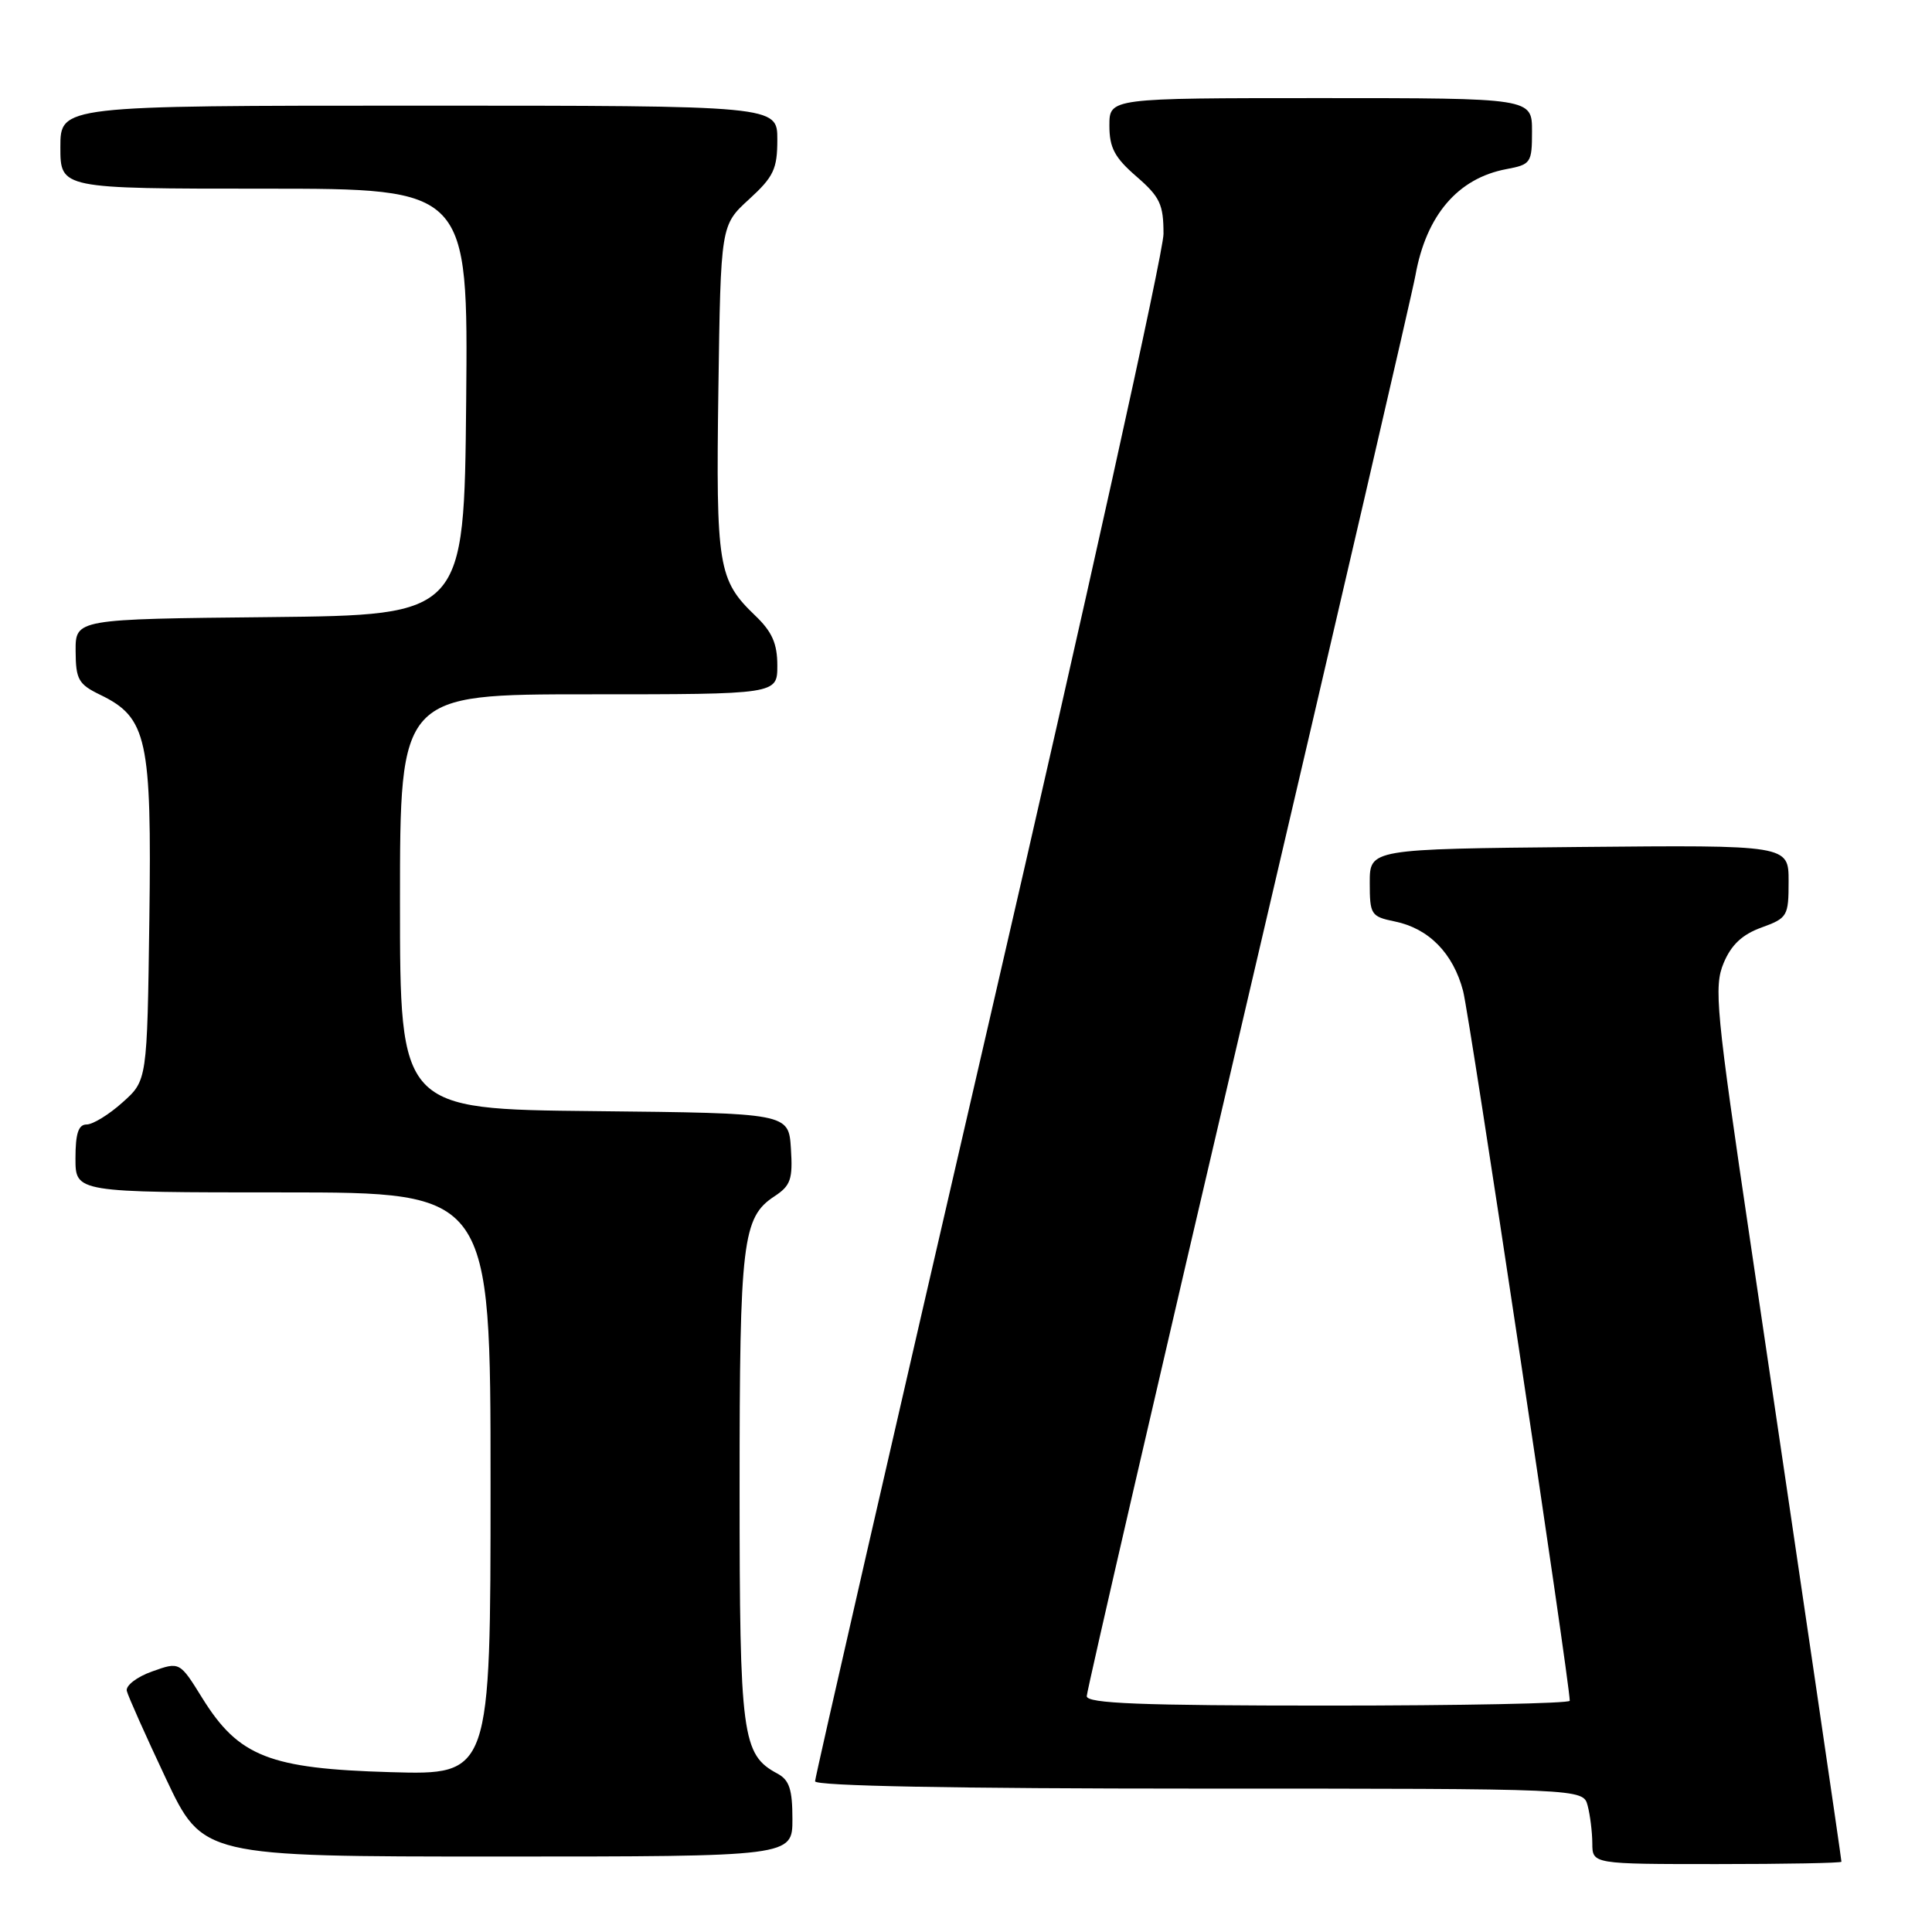 <?xml version="1.0" encoding="UTF-8" standalone="no"?>
<!DOCTYPE svg PUBLIC "-//W3C//DTD SVG 1.1//EN" "http://www.w3.org/Graphics/SVG/1.1/DTD/svg11.dtd" >
<svg xmlns="http://www.w3.org/2000/svg" xmlns:xlink="http://www.w3.org/1999/xlink" version="1.1" viewBox="0 0 256 256">
 <g >
 <path fill="currentColor"
d=" M 244.00 246.69 C 244.00 246.31 238.73 210.46 231.96 164.76 C 227.37 133.82 227.08 130.75 228.39 127.61 C 229.40 125.19 230.86 123.82 233.41 122.90 C 236.85 121.65 237.00 121.40 237.00 116.78 C 237.00 111.97 237.00 111.97 209.25 112.23 C 181.50 112.50 181.50 112.50 181.50 116.96 C 181.50 121.20 181.66 121.45 184.82 122.10 C 189.33 123.02 192.56 126.32 193.87 131.32 C 194.74 134.64 208.00 222.92 208.00 225.36 C 208.00 225.71 193.60 226.00 176.00 226.00 C 151.07 226.00 144.00 225.72 144.00 224.75 C 144.00 224.06 153.64 182.33 165.42 132.00 C 177.20 81.67 187.16 38.70 187.55 36.50 C 188.98 28.52 193.17 23.62 199.60 22.41 C 202.85 21.80 203.00 21.59 203.00 17.39 C 203.00 13.00 203.00 13.00 175.00 13.00 C 147.00 13.00 147.00 13.00 147.00 16.64 C 147.00 19.58 147.70 20.89 150.59 23.39 C 153.71 26.10 154.17 27.08 154.17 31.00 C 154.16 33.48 143.77 80.40 131.08 135.28 C 118.39 190.15 108.00 235.49 108.00 236.03 C 108.00 236.65 126.55 237.00 158.88 237.00 C 209.77 237.00 209.77 237.00 210.37 239.25 C 210.70 240.49 210.98 242.74 210.99 244.25 C 211.00 247.00 211.00 247.00 227.50 247.00 C 236.57 247.00 244.00 246.86 244.00 246.69 Z  M 105.00 241.04 C 105.00 237.10 104.59 235.85 103.01 235.01 C 98.32 232.49 98.00 230.11 98.00 197.20 C 98.00 164.43 98.37 161.30 102.63 158.51 C 104.77 157.10 105.06 156.26 104.80 152.19 C 104.50 147.50 104.50 147.50 78.75 147.23 C 53.00 146.97 53.00 146.97 53.00 119.48 C 53.00 92.00 53.00 92.00 78.00 92.00 C 103.00 92.00 103.00 92.00 103.00 88.19 C 103.00 85.28 102.31 83.71 100.07 81.57 C 95.15 76.85 94.86 75.09 95.19 51.58 C 95.50 29.84 95.50 29.84 99.25 26.41 C 102.52 23.42 103.00 22.39 103.00 18.49 C 103.00 14.00 103.00 14.00 55.50 14.00 C 8.00 14.00 8.00 14.00 8.00 19.50 C 8.00 25.00 8.00 25.00 35.02 25.00 C 62.03 25.00 62.03 25.00 61.77 53.25 C 61.50 81.50 61.50 81.50 35.75 81.77 C 10.00 82.03 10.00 82.03 10.02 86.27 C 10.04 90.04 10.40 90.67 13.27 92.06 C 19.50 95.08 20.11 97.87 19.79 121.83 C 19.50 143.17 19.50 143.17 16.23 146.08 C 14.44 147.69 12.30 149.00 11.48 149.00 C 10.39 149.00 10.00 150.19 10.00 153.50 C 10.00 158.00 10.00 158.00 37.50 158.00 C 65.00 158.00 65.00 158.00 65.00 196.60 C 65.00 235.20 65.00 235.20 51.75 234.82 C 35.70 234.36 31.63 232.76 26.82 225.03 C 23.81 220.17 23.81 220.17 20.15 221.48 C 18.14 222.19 16.64 223.35 16.80 224.05 C 16.97 224.75 19.30 229.98 21.98 235.66 C 26.86 246.00 26.86 246.00 65.93 246.00 C 105.00 246.00 105.00 246.00 105.00 241.04 Z "/>
</g>
</svg>